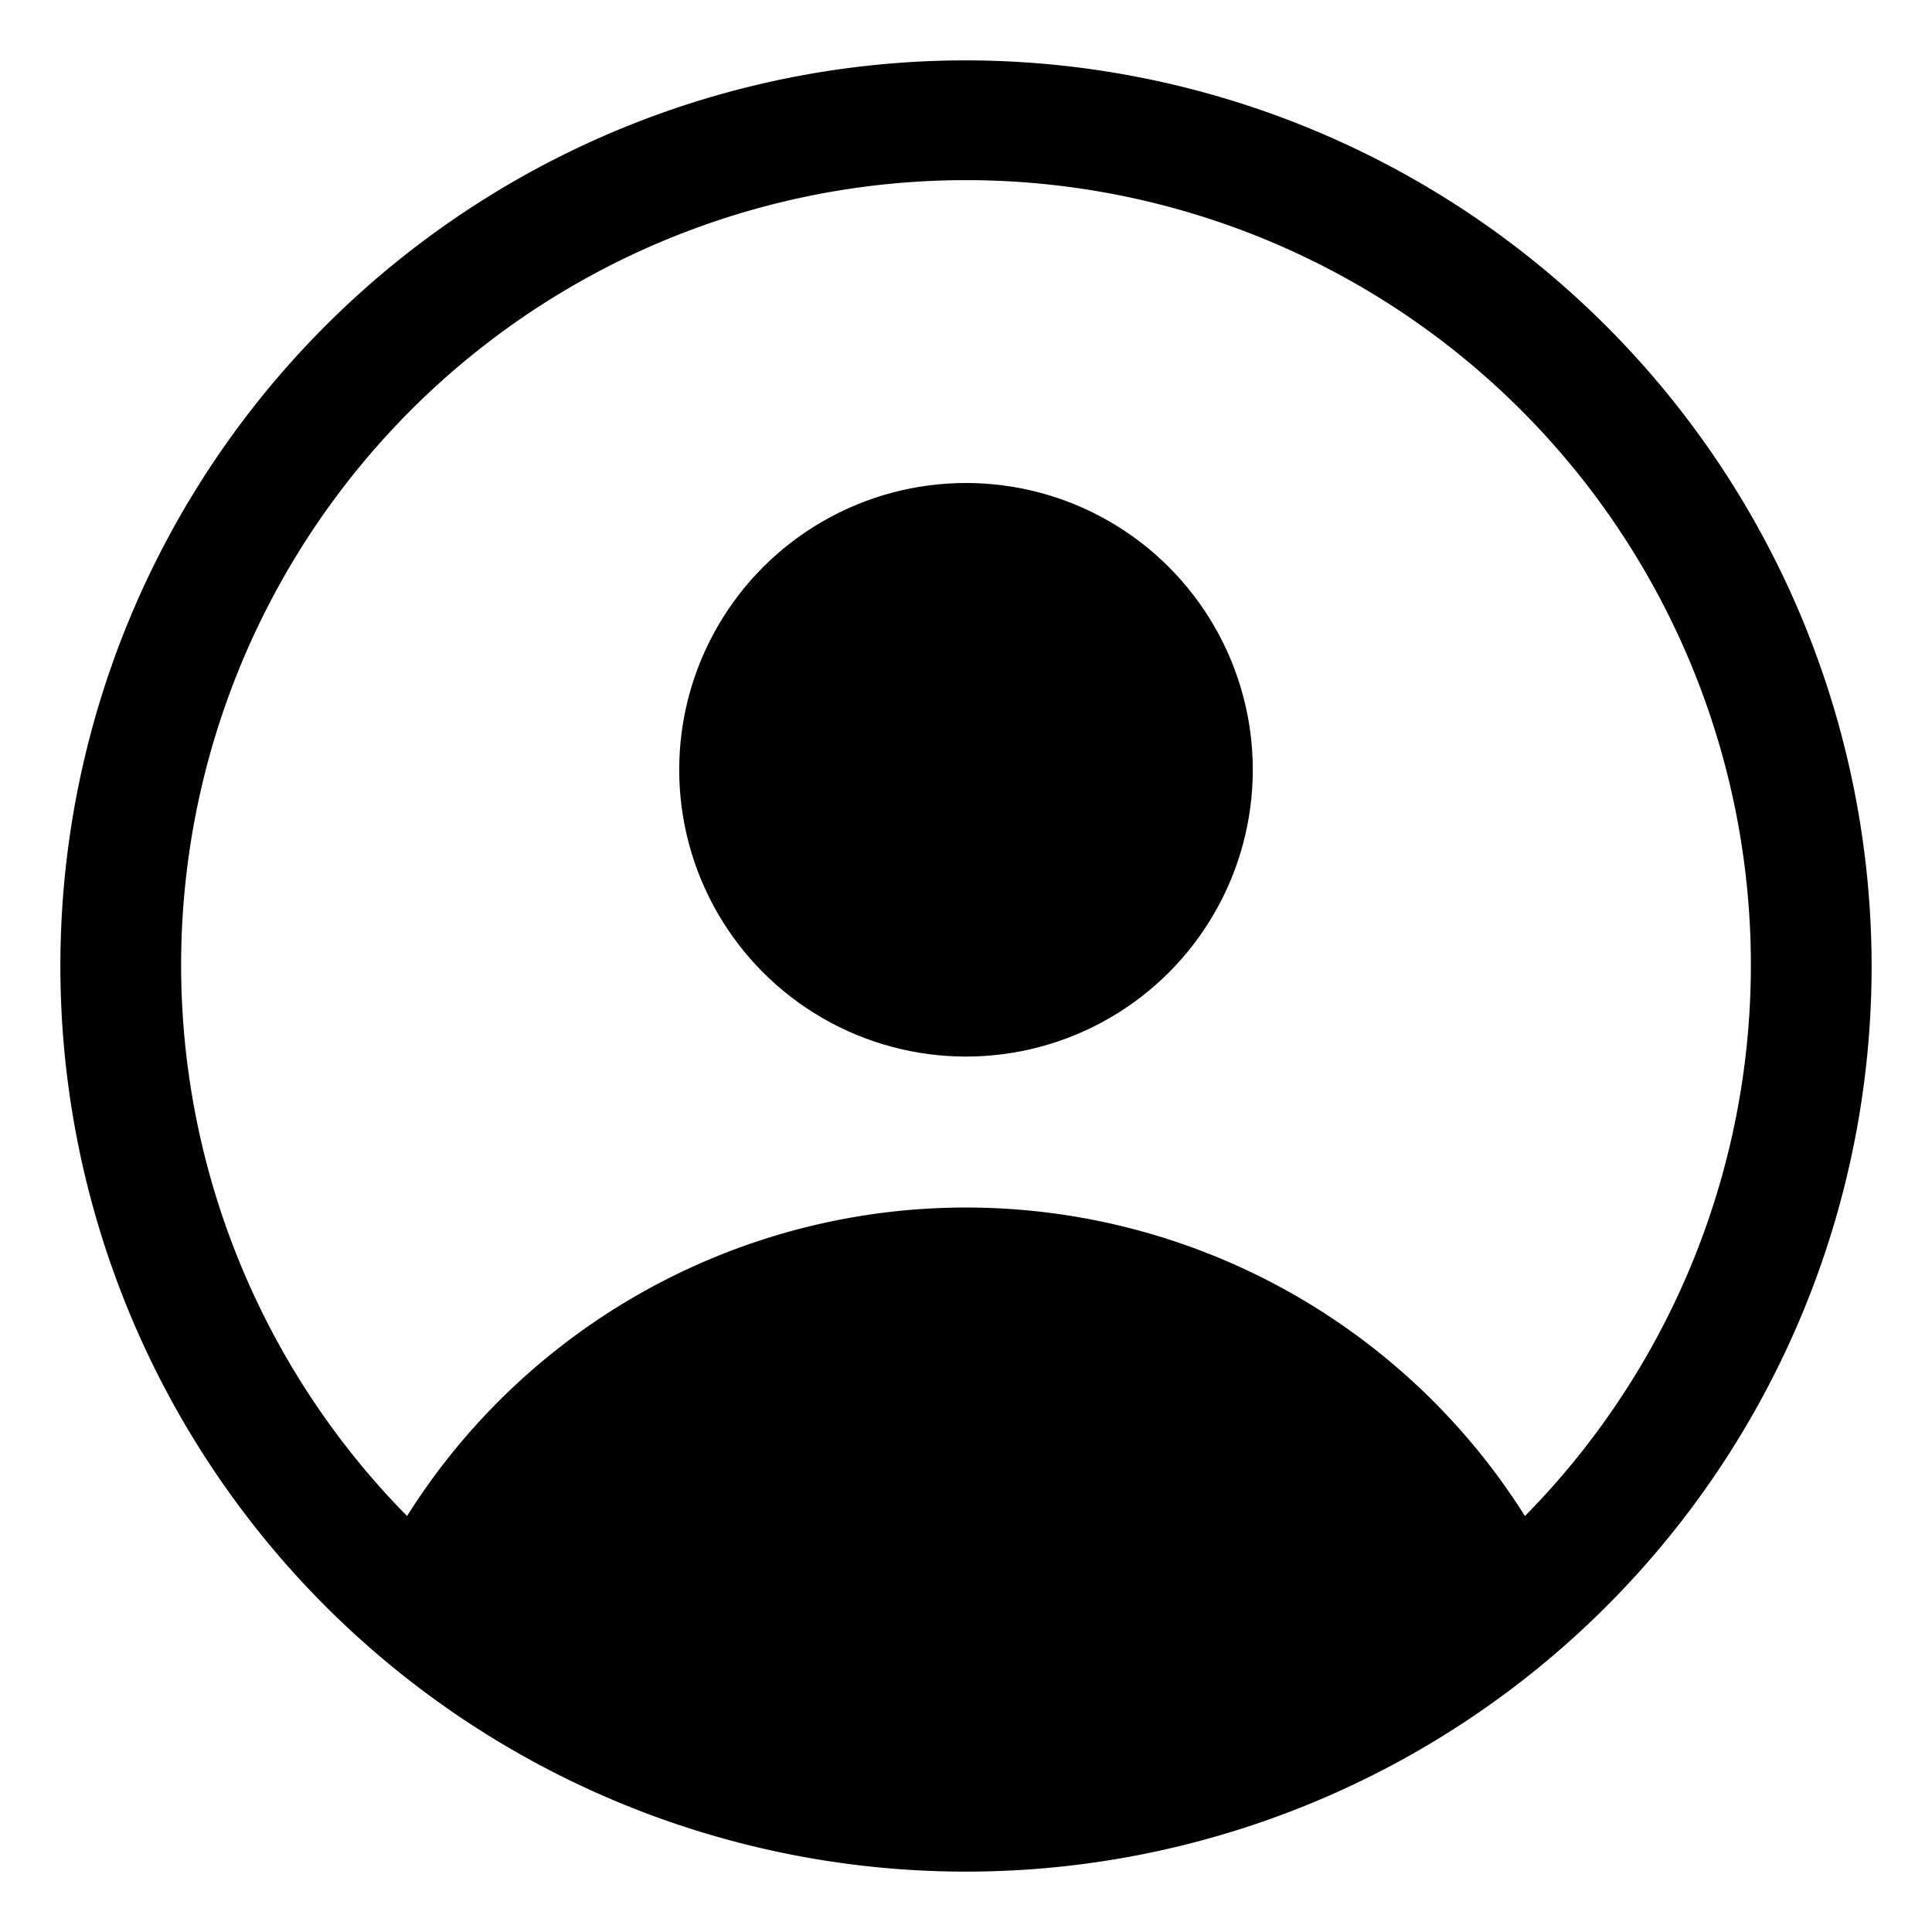 <svg xmlns="http://www.w3.org/2000/svg" viewBox="0 0 16 16">
  <g>
    <path d="M8,.5A7.5,7.5,0,1,0,15.5,8,7.508,7.508,0,0,0,8,.5Zm4.629,12.055a5.471,5.471,0,0,0-9.258,0,6.5,6.5,0,1,1,9.258,0Z"/>
    <circle cx="8" cy="6.375" r="2.375"/>
  </g>
</svg>
